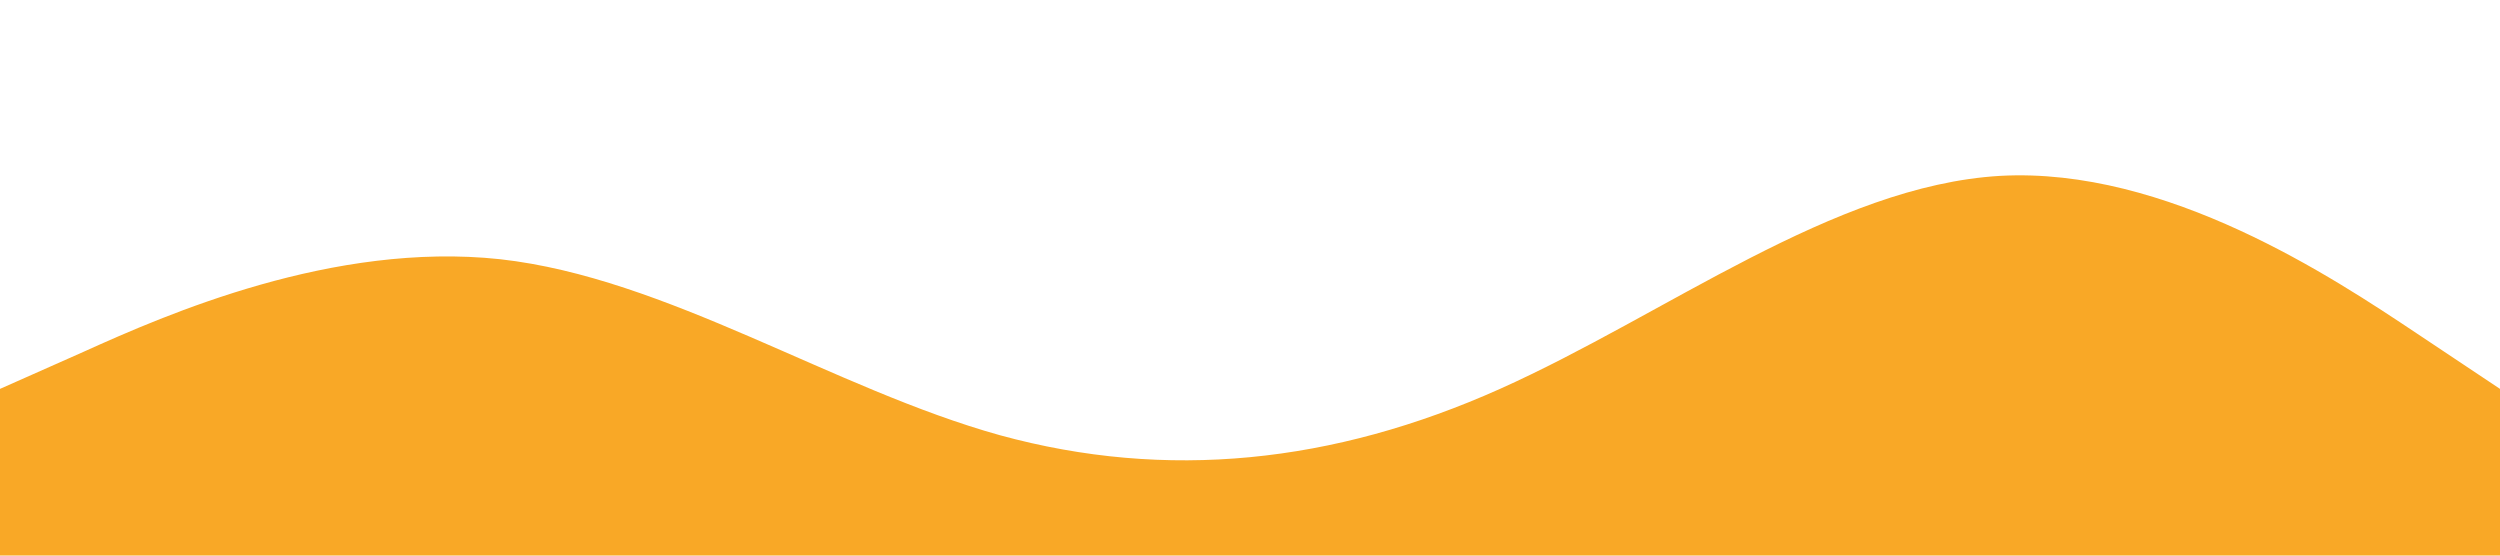 <?xml version="1.0" standalone="no"?><svg xmlns="http://www.w3.org/2000/svg" viewBox="0 0 1440 320"><path fill="#F9A826" fill-opacity="1" d="M0,224L48,202.7C96,181,192,139,288,149.3C384,160,480,224,576,250.7C672,277,768,267,864,224C960,181,1056,107,1152,101.3C1248,96,1344,160,1392,192L1440,224L1440,320L1392,320C1344,320,1248,320,1152,320C1056,320,960,320,864,320C768,320,672,320,576,320C480,320,384,320,288,320C192,320,96,320,48,320L0,320Z"></path></svg>